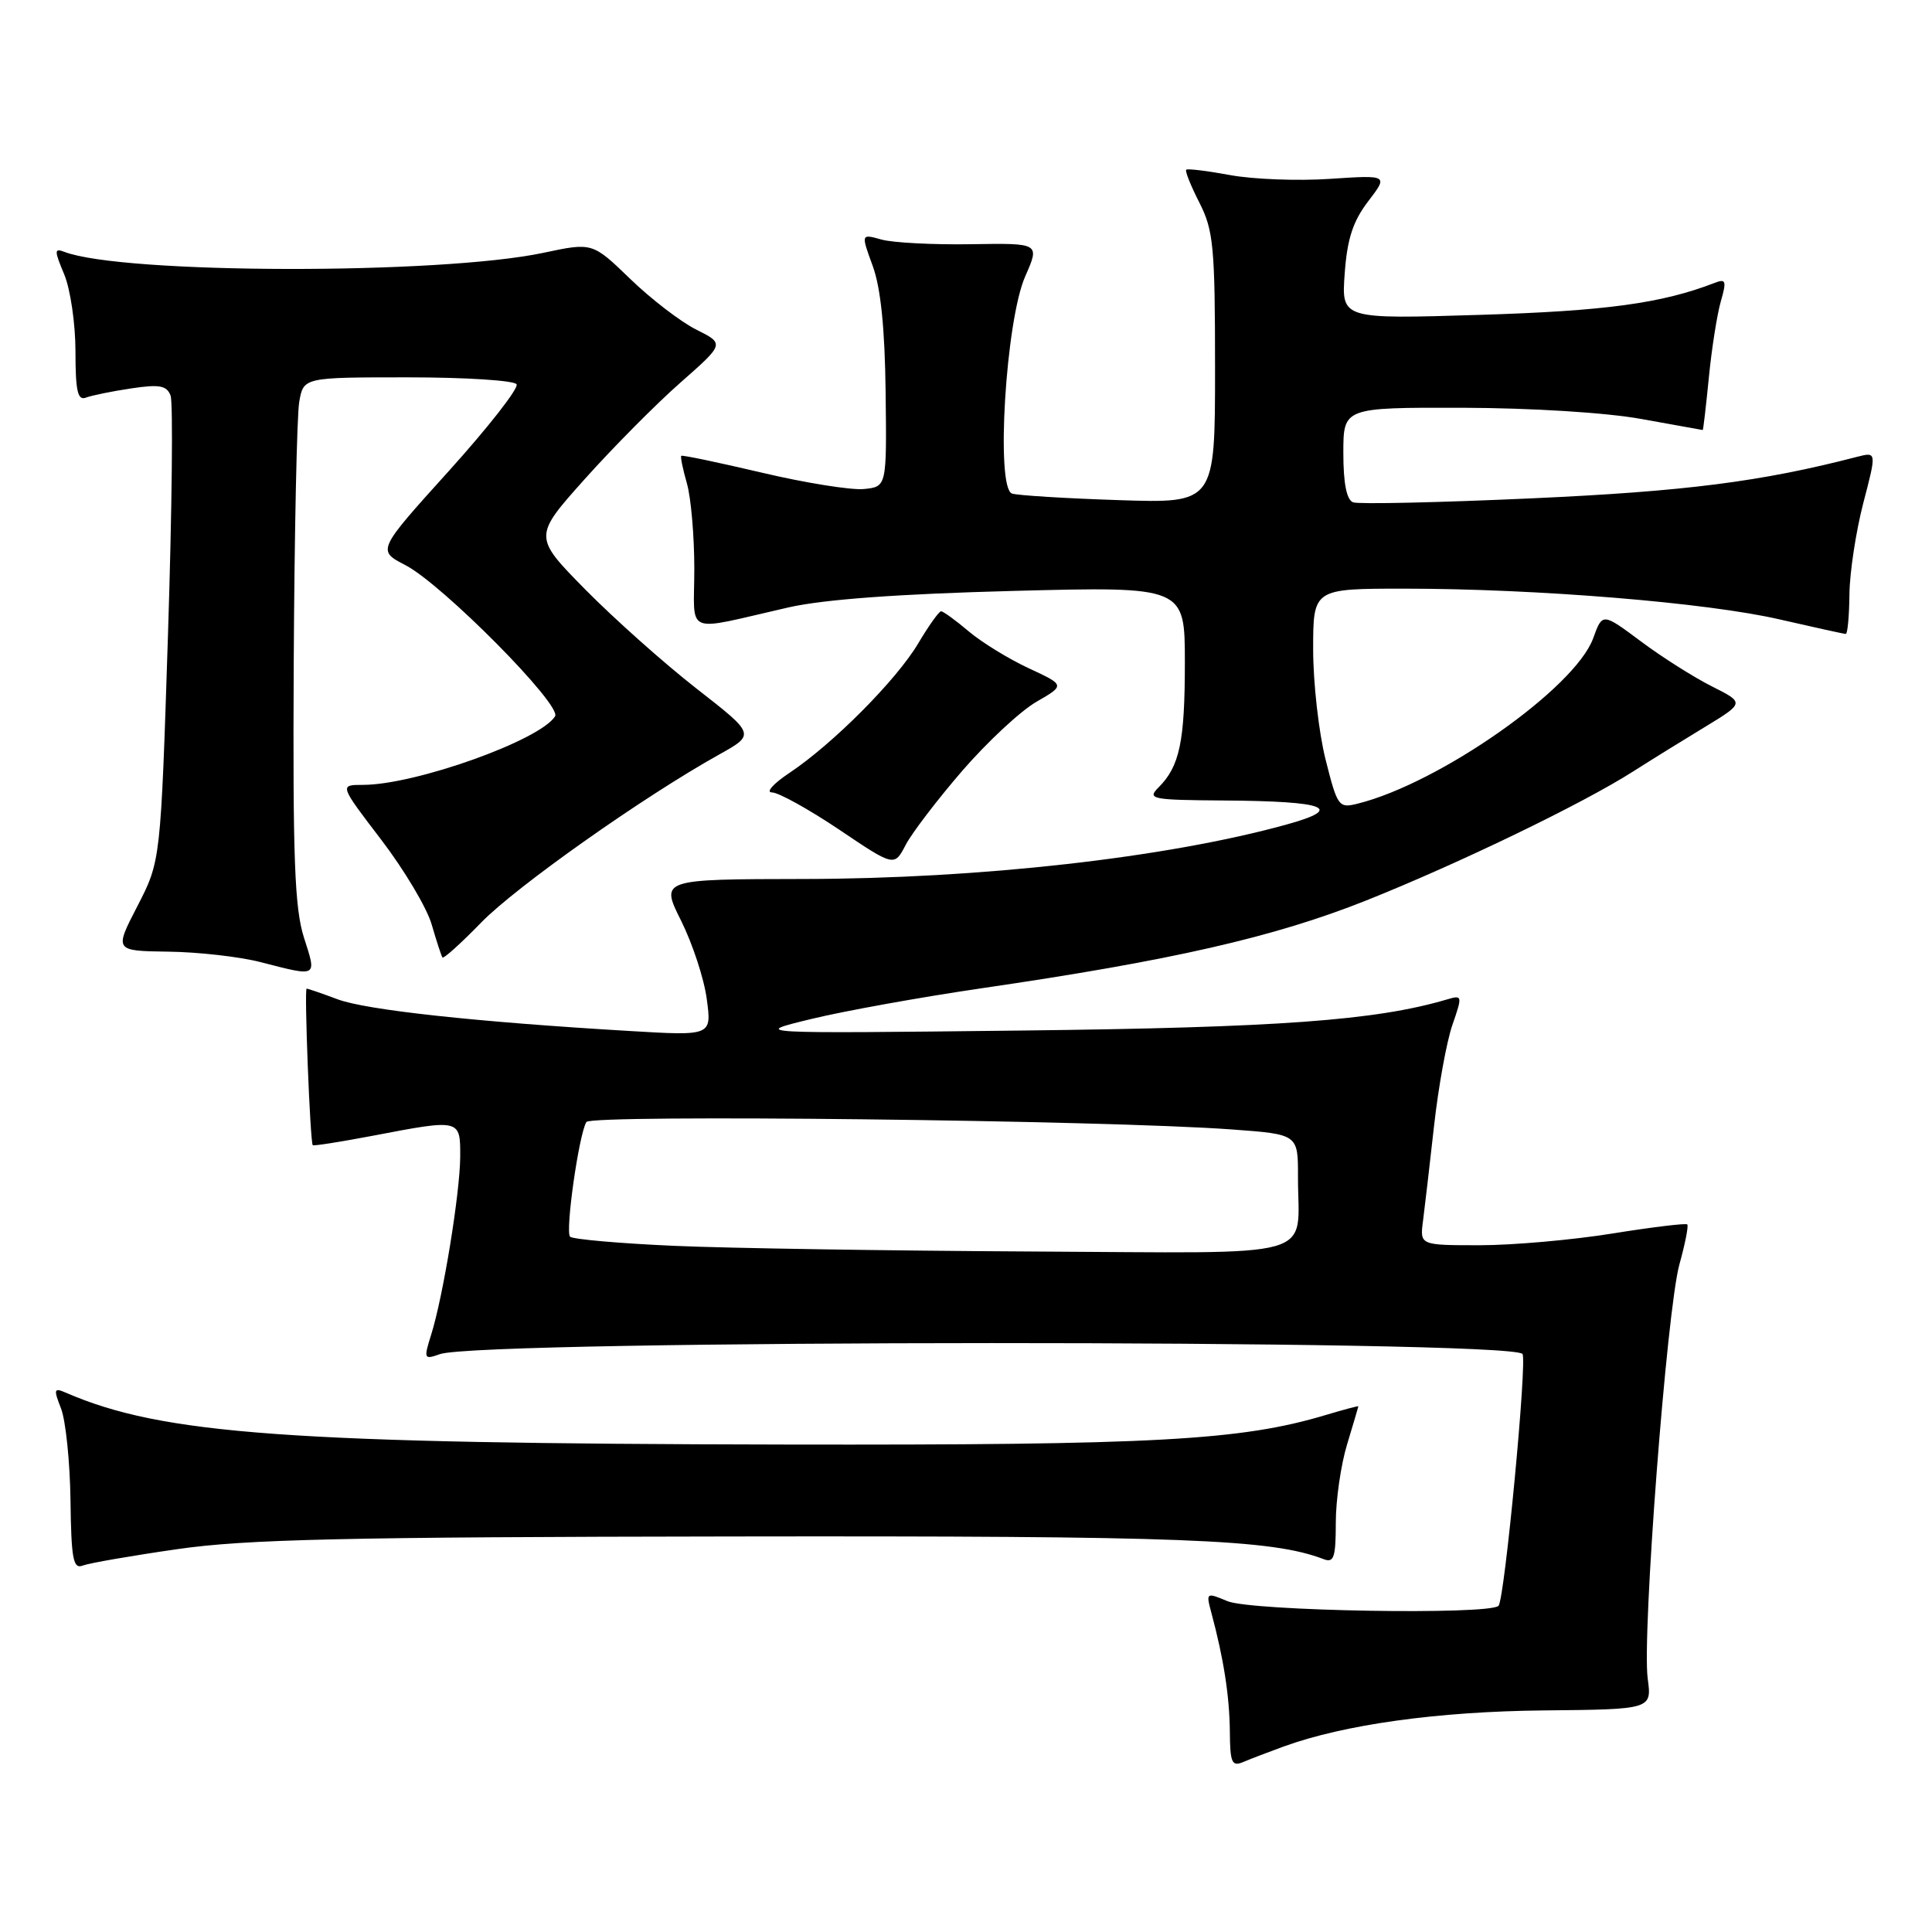 <?xml version="1.0" encoding="UTF-8" standalone="no"?>
<!DOCTYPE svg PUBLIC "-//W3C//DTD SVG 1.1//EN" "http://www.w3.org/Graphics/SVG/1.1/DTD/svg11.dtd" >
<svg xmlns="http://www.w3.org/2000/svg" xmlns:xlink="http://www.w3.org/1999/xlink" version="1.1" viewBox="0 0 256 256">
 <g >
 <path fill="currentColor"
d=" M 170.07 231.43 C 178.13 228.50 190.53 226.78 204.54 226.64 C 218.88 226.50 218.88 226.50 218.33 222.42 C 217.56 216.72 220.86 173.57 222.53 167.54 C 223.29 164.81 223.76 162.42 223.57 162.24 C 223.39 162.06 218.92 162.60 213.63 163.45 C 208.35 164.30 200.44 165.00 196.07 165.00 C 188.13 165.00 188.13 165.00 188.56 161.75 C 188.79 159.96 189.45 154.31 190.02 149.18 C 190.59 144.05 191.68 138.05 192.44 135.84 C 193.80 131.90 193.79 131.82 191.67 132.45 C 182.26 135.22 169.36 136.16 135.50 136.55 C 99.50 136.96 99.50 136.96 107.50 135.02 C 111.90 133.95 122.03 132.13 130.00 130.96 C 155.29 127.27 168.81 124.18 181.00 119.33 C 193.25 114.44 209.70 106.50 216.42 102.21 C 218.66 100.78 222.90 98.15 225.84 96.37 C 231.17 93.13 231.17 93.13 226.84 90.95 C 224.45 89.75 220.21 87.07 217.42 84.98 C 212.33 81.19 212.33 81.19 211.11 84.56 C 208.72 91.17 190.78 103.78 179.89 106.49 C 177.38 107.12 177.22 106.89 175.64 100.62 C 174.74 97.03 174.00 90.47 174.00 86.04 C 174.00 78.00 174.00 78.00 186.10 78.00 C 203.59 78.00 226.21 79.85 235.83 82.08 C 240.41 83.13 244.35 84.00 244.58 84.00 C 244.81 84.00 245.03 81.64 245.06 78.75 C 245.09 75.86 245.92 70.43 246.89 66.68 C 248.67 59.87 248.67 59.87 246.08 60.53 C 233.36 63.83 223.31 65.11 203.04 66.03 C 190.68 66.59 180.00 66.83 179.29 66.56 C 178.43 66.23 178.00 64.03 178.00 60.03 C 178.00 54.00 178.00 54.00 193.75 54.03 C 202.97 54.06 212.82 54.67 217.50 55.52 C 221.90 56.31 225.55 56.97 225.62 56.98 C 225.69 56.99 226.05 53.87 226.43 50.05 C 226.80 46.23 227.52 41.69 228.01 39.96 C 228.80 37.22 228.70 36.90 227.21 37.48 C 220.22 40.19 212.75 41.21 196.12 41.72 C 177.74 42.29 177.74 42.29 178.18 36.24 C 178.51 31.67 179.26 29.34 181.28 26.69 C 183.96 23.19 183.96 23.19 176.23 23.70 C 171.98 23.99 166.03 23.76 163.00 23.20 C 159.97 22.64 157.36 22.32 157.18 22.49 C 157.00 22.66 157.79 24.63 158.93 26.86 C 160.79 30.52 161.00 32.69 161.00 48.81 C 161.00 66.69 161.00 66.69 148.25 66.27 C 141.24 66.04 134.87 65.65 134.10 65.40 C 131.91 64.69 133.26 42.46 135.85 36.61 C 137.79 32.21 137.79 32.21 128.65 32.36 C 123.62 32.44 118.28 32.16 116.79 31.74 C 114.08 30.98 114.08 30.98 115.64 35.24 C 116.70 38.14 117.25 43.49 117.35 52.00 C 117.50 64.50 117.50 64.50 114.45 64.80 C 112.78 64.96 106.70 63.99 100.95 62.63 C 95.20 61.28 90.40 60.27 90.27 60.40 C 90.14 60.53 90.48 62.17 91.02 64.06 C 91.56 65.94 92.00 71.03 92.00 75.37 C 92.00 84.36 90.38 83.69 104.50 80.48 C 109.19 79.42 119.01 78.70 134.25 78.30 C 157.00 77.71 157.00 77.71 157.00 87.79 C 157.00 98.27 156.31 101.55 153.51 104.34 C 151.97 105.89 152.57 106.00 162.18 106.07 C 175.81 106.16 178.25 107.11 170.42 109.27 C 154.53 113.66 129.81 116.44 106.50 116.47 C 87.50 116.50 87.50 116.50 90.25 122.00 C 91.76 125.03 93.30 129.70 93.65 132.38 C 94.31 137.26 94.31 137.26 83.40 136.61 C 63.06 135.41 48.51 133.83 44.73 132.41 C 42.66 131.63 40.81 131.00 40.63 131.00 C 40.30 131.00 41.09 151.31 41.44 151.74 C 41.55 151.87 45.14 151.30 49.41 150.49 C 61.01 148.27 61.00 148.26 60.98 153.25 C 60.96 158.06 58.72 171.80 57.13 176.86 C 56.12 180.07 56.18 180.18 58.29 179.43 C 63.77 177.50 199.80 177.47 201.73 179.40 C 202.40 180.06 199.37 211.97 198.56 212.78 C 197.32 214.02 165.78 213.48 162.64 212.16 C 159.82 210.98 159.79 211.01 160.52 213.73 C 162.14 219.77 162.91 224.72 162.96 229.36 C 162.99 233.59 163.22 234.12 164.75 233.47 C 165.71 233.06 168.11 232.15 170.07 231.43 Z  M 23.50 205.27 C 32.55 203.96 45.58 203.66 97.00 203.59 C 156.95 203.50 168.49 203.95 175.40 206.60 C 176.75 207.12 177.00 206.35 177.00 201.77 C 177.00 198.77 177.67 194.11 178.49 191.41 C 179.31 188.71 179.98 186.43 179.99 186.35 C 180.00 186.26 178.07 186.78 175.72 187.48 C 164.46 190.87 153.00 191.50 104.00 191.41 C 38.29 191.29 21.50 190.08 8.73 184.54 C 7.14 183.85 7.08 184.06 8.09 186.64 C 8.70 188.21 9.27 193.67 9.34 198.77 C 9.44 206.62 9.70 207.95 10.98 207.44 C 11.82 207.12 17.45 206.14 23.50 205.27 Z  M 40.28 124.25 C 39.04 120.36 38.79 113.78 38.92 88.00 C 39.01 70.67 39.34 55.04 39.65 53.25 C 40.22 50.00 40.22 50.00 54.05 50.00 C 61.66 50.00 68.14 50.41 68.45 50.92 C 68.76 51.42 64.73 56.58 59.49 62.39 C 49.96 72.94 49.96 72.94 53.73 74.89 C 58.63 77.44 74.47 93.43 73.55 94.91 C 71.59 98.09 55.02 104.00 48.09 104.00 C 44.96 104.00 44.96 104.00 50.50 111.25 C 53.55 115.24 56.57 120.30 57.20 122.50 C 57.84 124.70 58.48 126.67 58.63 126.87 C 58.78 127.07 61.09 124.99 63.76 122.24 C 68.43 117.45 85.26 105.57 95.29 99.98 C 100.08 97.31 100.08 97.31 92.29 91.24 C 88.01 87.90 81.39 82.00 77.58 78.14 C 70.66 71.11 70.66 71.11 77.50 63.46 C 81.27 59.25 86.97 53.50 90.18 50.68 C 96.01 45.55 96.01 45.55 92.25 43.67 C 90.19 42.64 86.25 39.61 83.50 36.95 C 78.50 32.12 78.50 32.12 72.00 33.50 C 58.28 36.41 16.23 36.33 8.52 33.37 C 7.18 32.86 7.18 33.19 8.51 36.36 C 9.33 38.33 10.00 42.92 10.00 46.57 C 10.00 51.79 10.29 53.10 11.37 52.69 C 12.13 52.40 14.82 51.85 17.36 51.47 C 21.13 50.90 22.09 51.08 22.60 52.41 C 22.95 53.30 22.79 67.55 22.26 84.06 C 21.29 114.08 21.29 114.08 18.22 120.04 C 15.14 126.00 15.14 126.00 22.32 126.10 C 26.27 126.15 31.75 126.77 34.50 127.48 C 42.16 129.45 41.98 129.55 40.28 124.25 Z  M 127.51 102.13 C 130.81 98.32 135.22 94.21 137.32 93.00 C 141.14 90.79 141.14 90.79 136.32 88.55 C 133.67 87.32 130.09 85.12 128.36 83.66 C 126.63 82.19 124.98 81.00 124.70 81.00 C 124.42 81.00 123.06 82.91 121.67 85.25 C 118.81 90.08 110.38 98.56 104.61 102.41 C 102.47 103.83 101.43 105.00 102.29 105.00 C 103.15 105.00 107.15 107.22 111.18 109.92 C 118.50 114.85 118.50 114.85 120.01 111.95 C 120.84 110.36 124.22 105.94 127.51 102.13 Z  M 89.33 165.08 C 82.09 164.76 75.88 164.21 75.54 163.87 C 74.87 163.20 76.71 150.28 77.70 148.67 C 78.34 147.64 146.42 148.42 163.25 149.66 C 172.00 150.30 172.00 150.30 171.99 155.90 C 171.96 167.06 175.65 166.02 136.63 165.83 C 117.86 165.73 96.57 165.40 89.33 165.08 Z "/>
</g>
</svg>